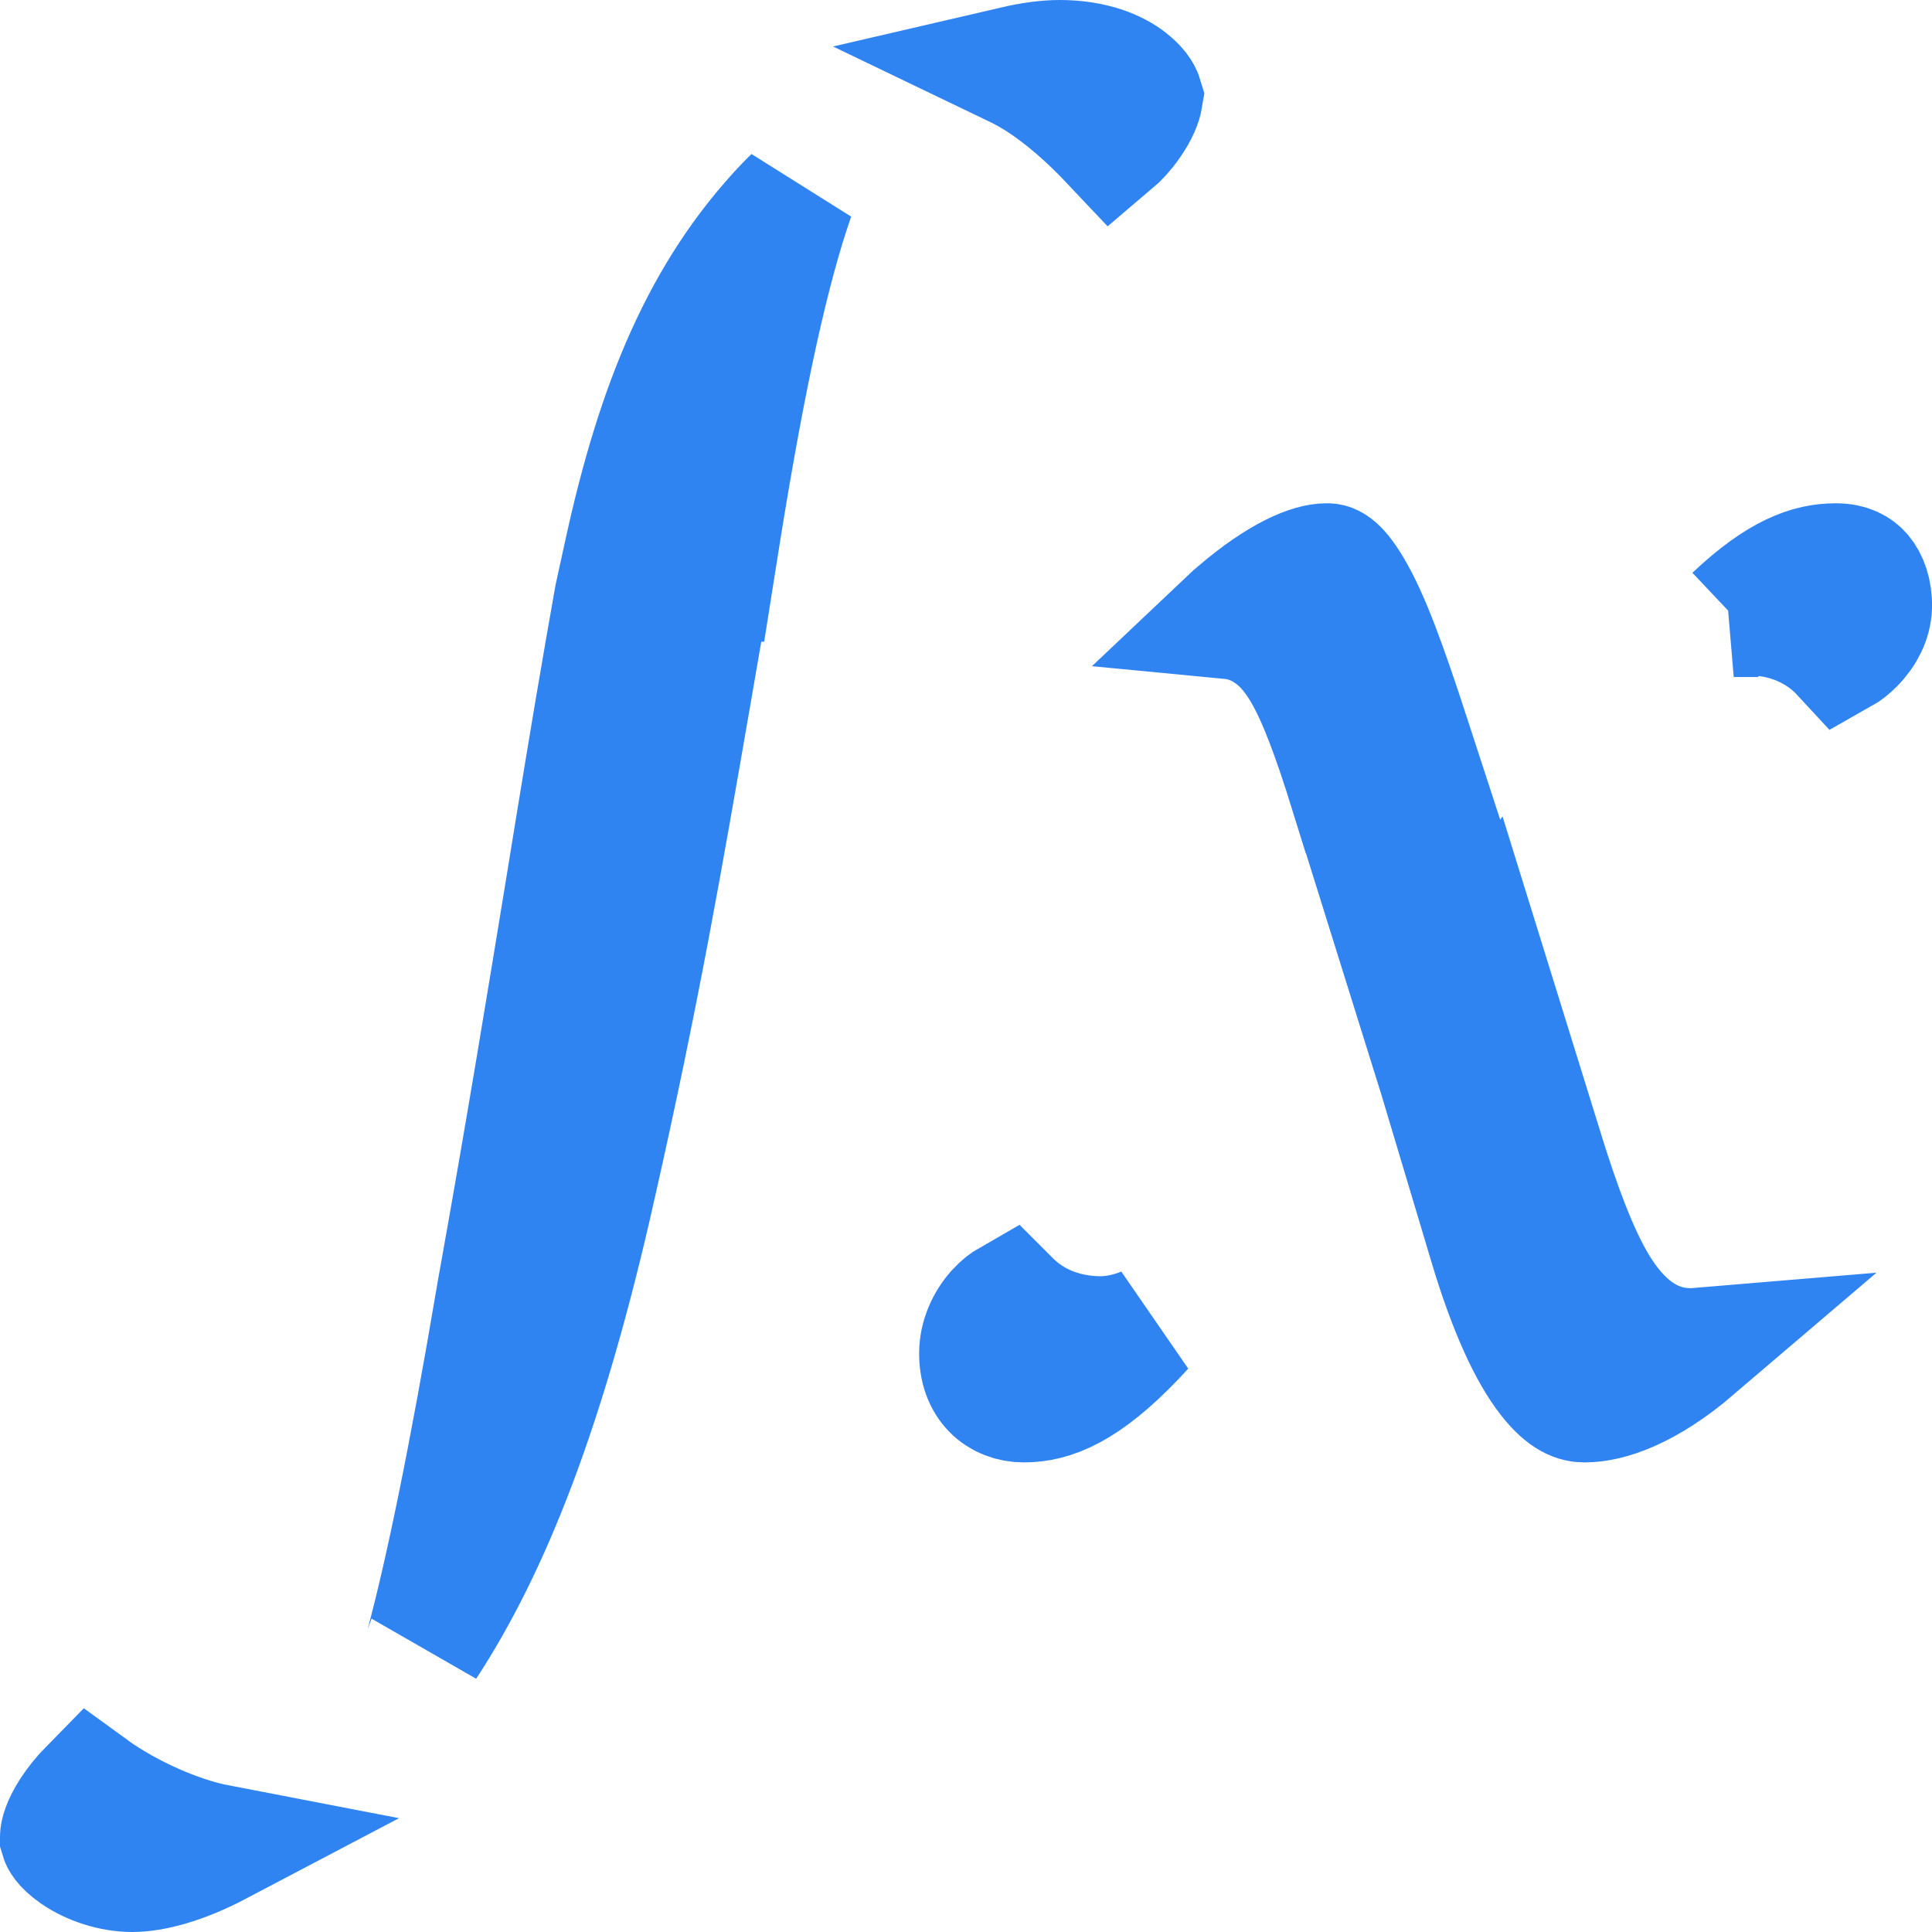 <svg width="16" height="16" viewBox="0 0 16 16" fill="none" xmlns="http://www.w3.org/2000/svg">
<path d="M5.968 4.396L5.898 4.837L5.88 4.838L5.814 5.217C5.785 5.386 5.757 5.55 5.729 5.709C5.486 7.112 5.297 8.21 4.934 9.814L4.934 9.815C4.519 11.665 4.058 12.814 3.525 13.629C3.527 13.625 3.528 13.621 3.529 13.617C3.685 13.031 3.877 12.124 4.119 10.691C4.356 9.373 4.529 8.311 4.689 7.335C4.798 6.663 4.901 6.032 5.013 5.387L5.091 4.943L5.17 4.582C5.441 3.338 5.82 2.421 6.506 1.7C6.529 1.676 6.553 1.653 6.577 1.629C6.373 2.213 6.178 3.09 5.968 4.396ZM1.282 15.108C1.443 15.179 1.628 15.244 1.81 15.279C1.506 15.439 1.258 15.5 1.096 15.5C0.929 15.5 0.75 15.441 0.624 15.353C0.518 15.28 0.502 15.229 0.5 15.222L0.5 15.22V15.211C0.5 15.188 0.514 15.117 0.586 15.005C0.63 14.937 0.686 14.868 0.748 14.805C0.914 14.926 1.103 15.029 1.282 15.108ZM8.615 0.672C8.545 0.627 8.473 0.586 8.398 0.55C8.54 0.517 8.667 0.5 8.776 0.5C9.055 0.5 9.244 0.583 9.35 0.667C9.443 0.74 9.459 0.796 9.462 0.806C9.455 0.849 9.427 0.928 9.357 1.026C9.309 1.094 9.257 1.149 9.212 1.187C9.015 0.978 8.816 0.803 8.615 0.672ZM14.5 5.095C14.452 5.095 14.405 5.099 14.358 5.107C14.358 5.107 14.359 5.107 14.359 5.107C14.737 4.75 14.986 4.668 15.204 4.668C15.32 4.668 15.382 4.709 15.42 4.753C15.464 4.806 15.504 4.898 15.5 5.029C15.496 5.132 15.445 5.242 15.354 5.333C15.319 5.369 15.282 5.397 15.25 5.415C15.068 5.218 14.796 5.095 14.5 5.095ZM12.261 7.903L12.27 7.89L12.781 9.537L12.781 9.538C12.924 9.998 13.061 10.363 13.21 10.62C13.344 10.851 13.588 11.168 13.999 11.168C14.011 11.168 14.024 11.168 14.036 11.167C13.639 11.506 13.325 11.611 13.123 11.611C13.061 11.611 12.964 11.592 12.822 11.409C12.667 11.21 12.499 10.862 12.331 10.3L12.331 10.299L11.924 8.939L11.609 7.887L11.6 7.901L11.183 6.566C11.183 6.566 11.183 6.566 11.182 6.566C11.038 6.102 10.918 5.779 10.795 5.568C10.732 5.46 10.649 5.344 10.529 5.257C10.418 5.175 10.3 5.135 10.185 5.124C10.204 5.106 10.223 5.089 10.243 5.073C10.611 4.757 10.861 4.668 10.985 4.668C10.986 4.668 10.987 4.668 10.988 4.668C11.008 4.667 11.069 4.663 11.193 4.872C11.337 5.112 11.479 5.501 11.673 6.097L11.673 6.098L11.945 6.932L12.261 7.903ZM9.112 11.069C9.241 11.069 9.363 11.039 9.474 10.994C9.448 11.022 9.423 11.05 9.398 11.076C8.983 11.51 8.712 11.611 8.479 11.611C8.276 11.611 8.108 11.47 8.112 11.2C8.114 11.074 8.169 10.95 8.253 10.856C8.295 10.81 8.332 10.783 8.36 10.767C8.364 10.771 8.369 10.776 8.374 10.781L8.376 10.783C8.594 10.996 8.875 11.069 9.112 11.069Z" stroke="#3084F2"/>
</svg>
